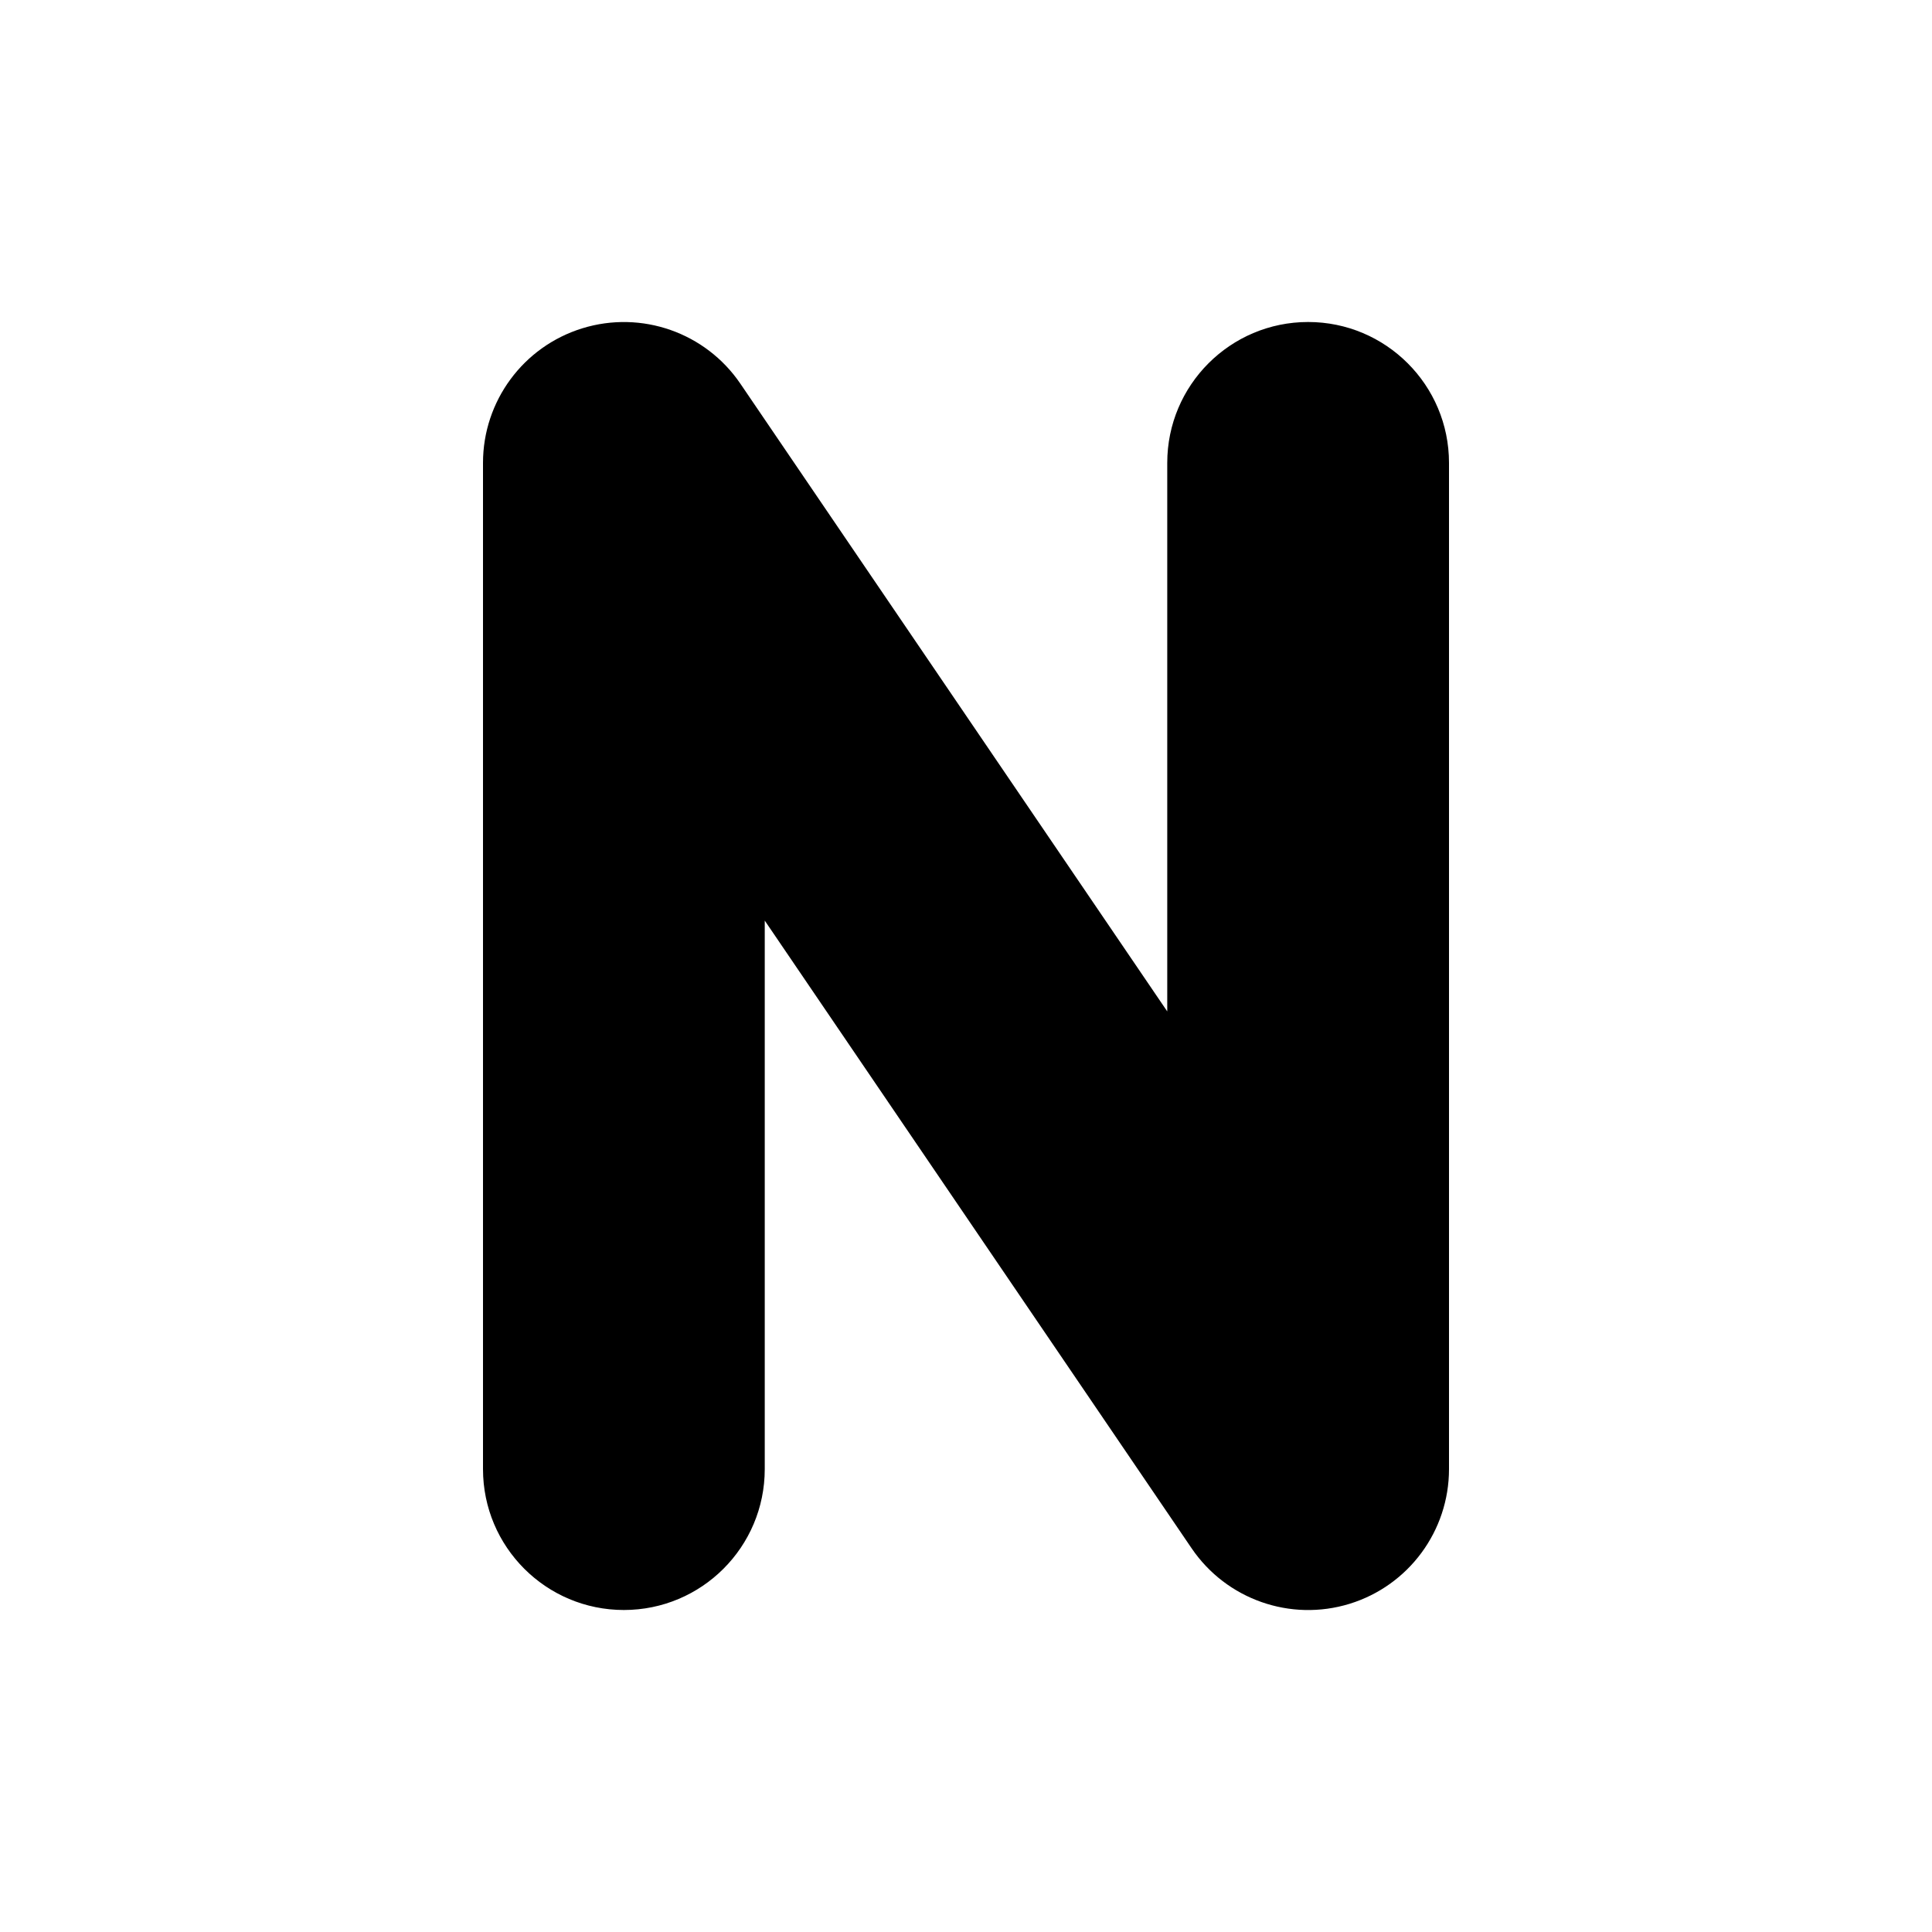 <svg width="24" height="24" viewBox="0 0 24 24" fill="none" xmlns="http://www.w3.org/2000/svg">
<path d="M16.25 4C17.216 4 18 4.784 18 5.75V18.25C18 19.018 17.499 19.697 16.765 19.923C16.031 20.149 15.235 19.869 14.803 19.234L9.5 11.436L9.5 18.25C9.5 19.217 8.716 20 7.75 20C6.784 20 6 19.217 6 18.25L6 5.75C6 4.982 6.501 4.304 7.235 4.078C7.969 3.852 8.765 4.131 9.197 4.766L14.5 12.564V5.75C14.5 4.784 15.284 4 16.25 4Z" fill="currentColor"/>
</svg>
